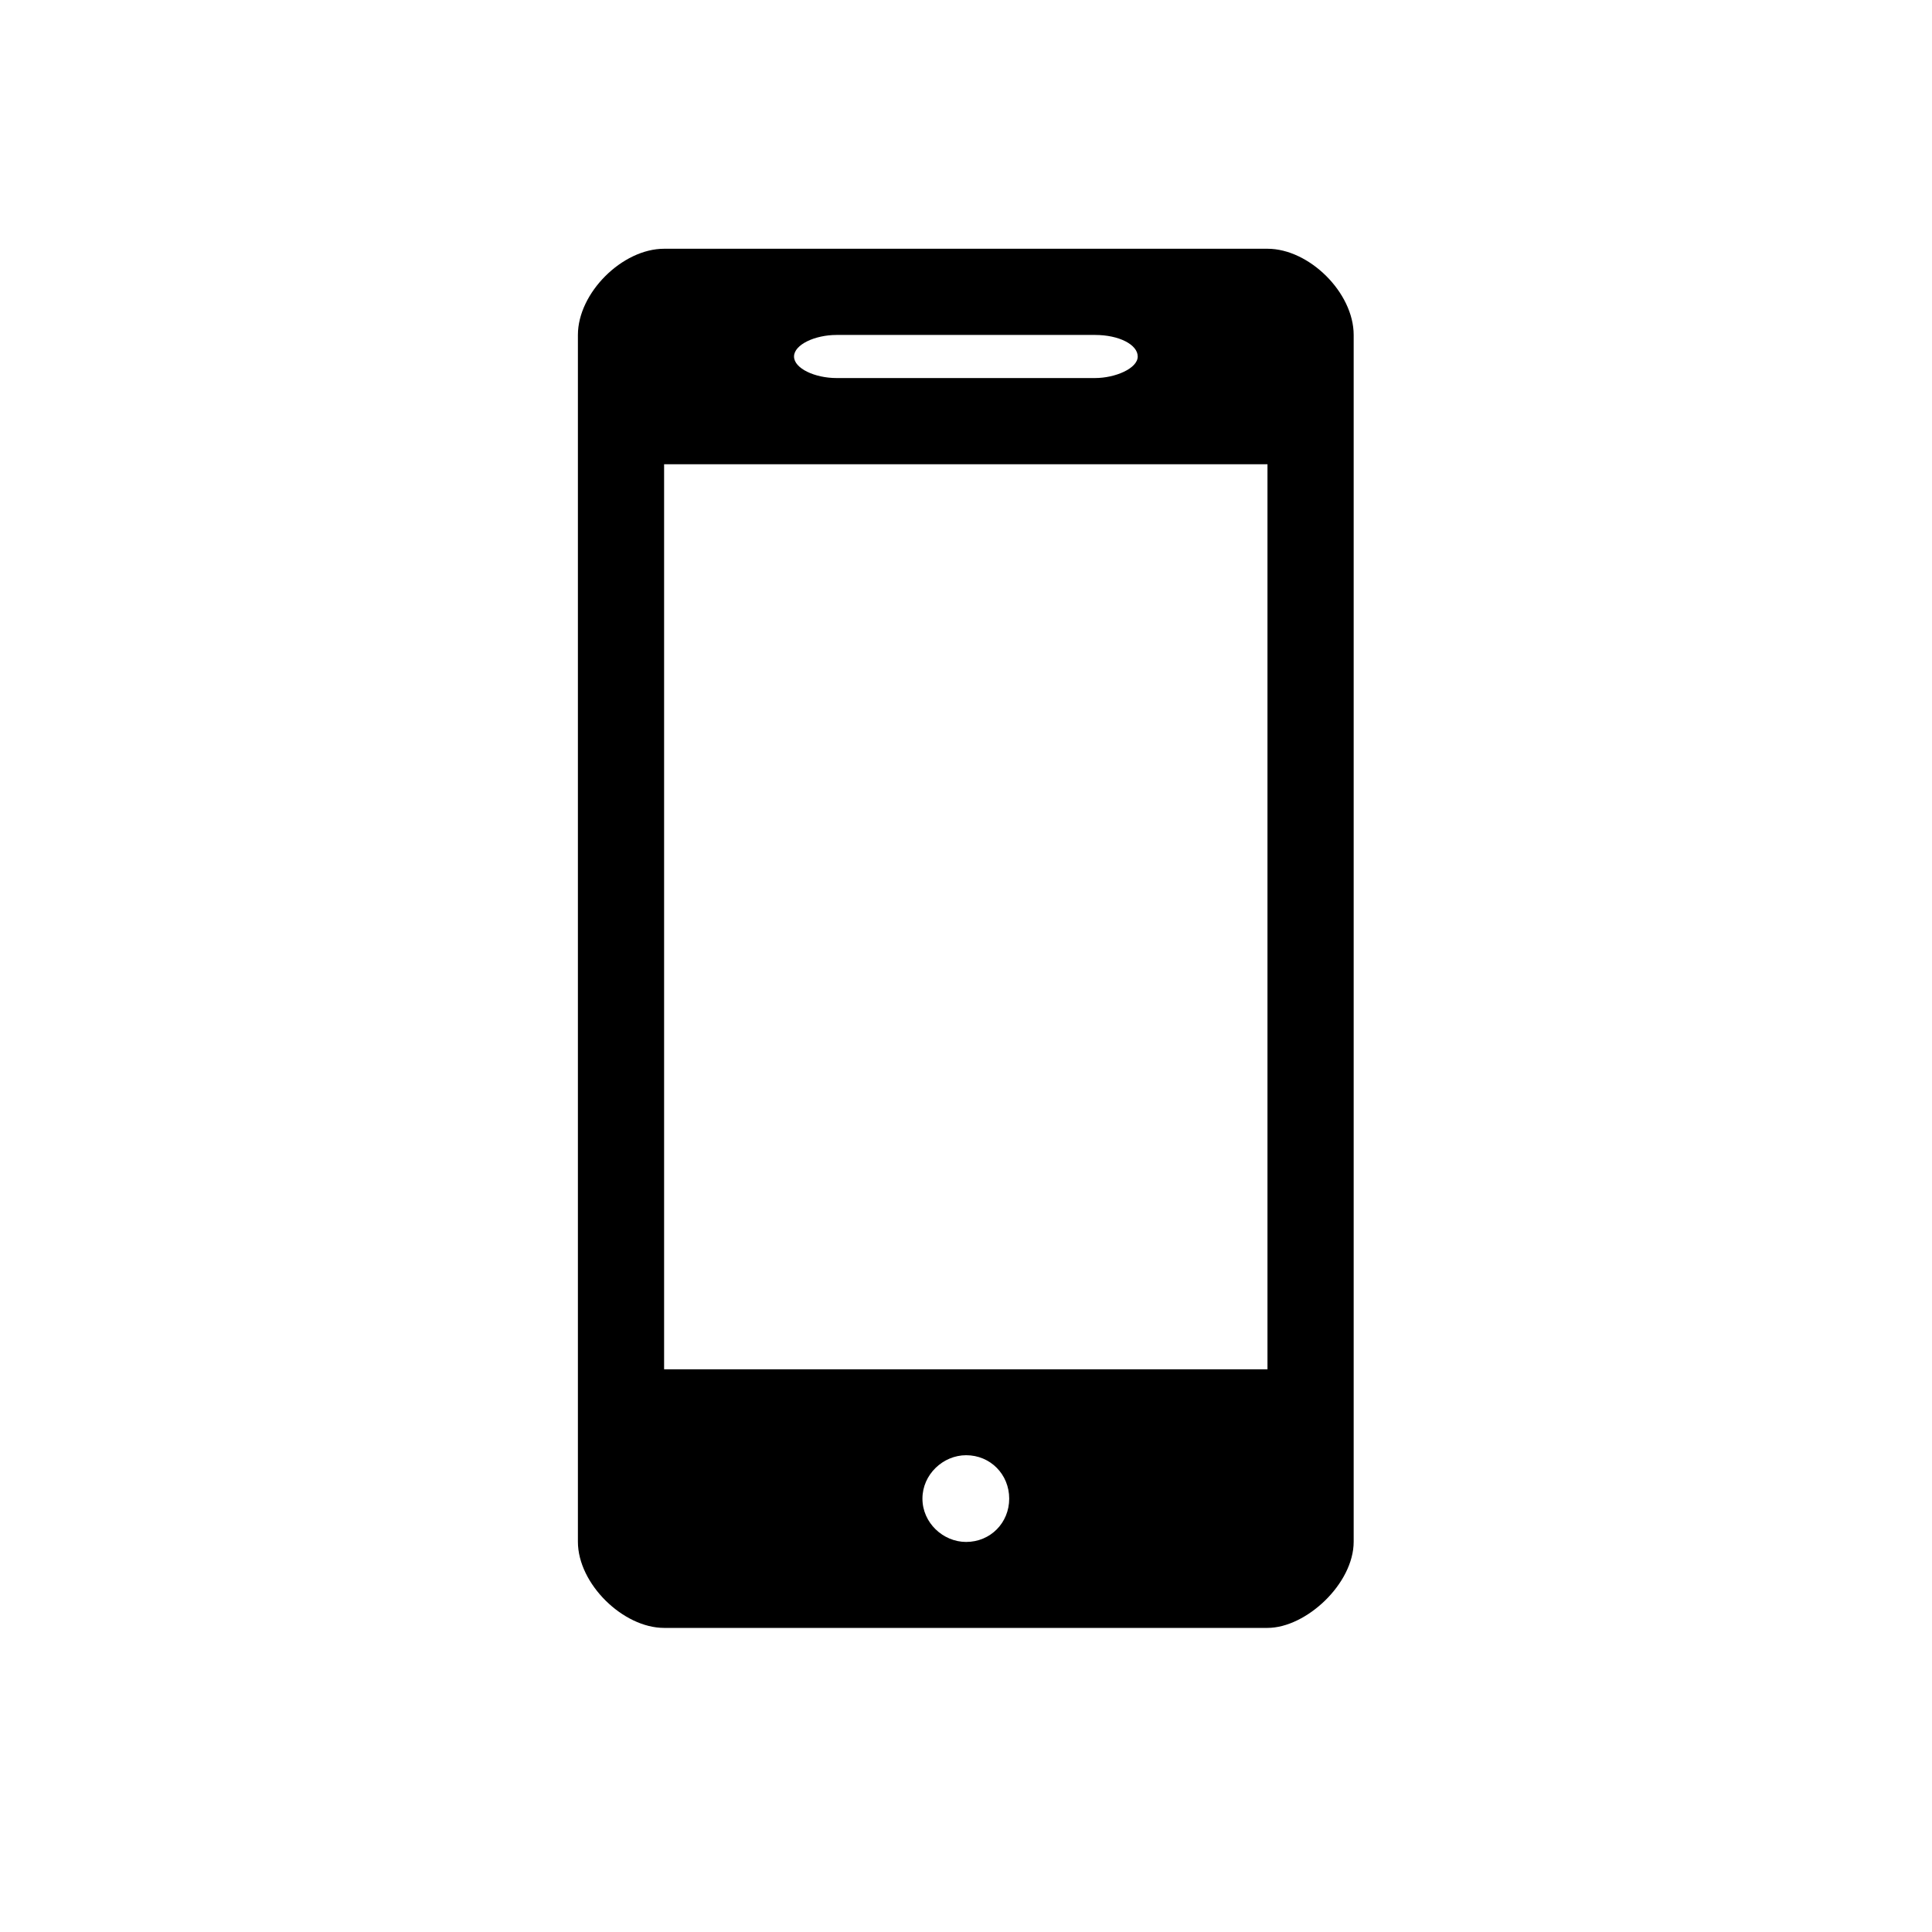 <?xml version="1.0" standalone="no"?><!DOCTYPE svg PUBLIC "-//W3C//DTD SVG 1.1//EN" "http://www.w3.org/Graphics/SVG/1.1/DTD/svg11.dtd"><svg t="1523536730366" class="icon" style="" viewBox="0 0 1024 1024" version="1.1" xmlns="http://www.w3.org/2000/svg" p-id="2027" xmlns:xlink="http://www.w3.org/1999/xlink" width="64" height="64"><defs><style type="text/css"></style></defs><path d="M351.988 131.845c-22.174 0-45.687 23.411-45.687 45.687l0 639.606c0 22.375 24.003 45.687 45.687 45.687l319.804 0c20.456 0 45.686-23.434 45.686-45.687L717.477 177.53c0-22.397-23.557-45.687-45.686-45.687M466.203 177.53l114.216 0c12.626 0 22.597 5.097 22.597 11.432 0 6.313-11.912 11.41-22.597 11.41L443.36 200.373c-11.455 0-22.509-5.097-22.509-11.41 0-6.335 11.165-11.432 22.509-11.432L466.203 177.53zM512.068 817.26c-12.224 0-23.155-10.151-23.155-22.955 0-12.806 10.931-23.01 23.155-23.01 12.894 0 22.833 10.205 22.833 23.01C534.901 807.109 524.962 817.26 512.068 817.26L512.068 817.26zM671.792 725.765l-319.804 0L351.988 246.059l319.804 0L671.792 725.765z" p-id="2028" ></path></svg>
